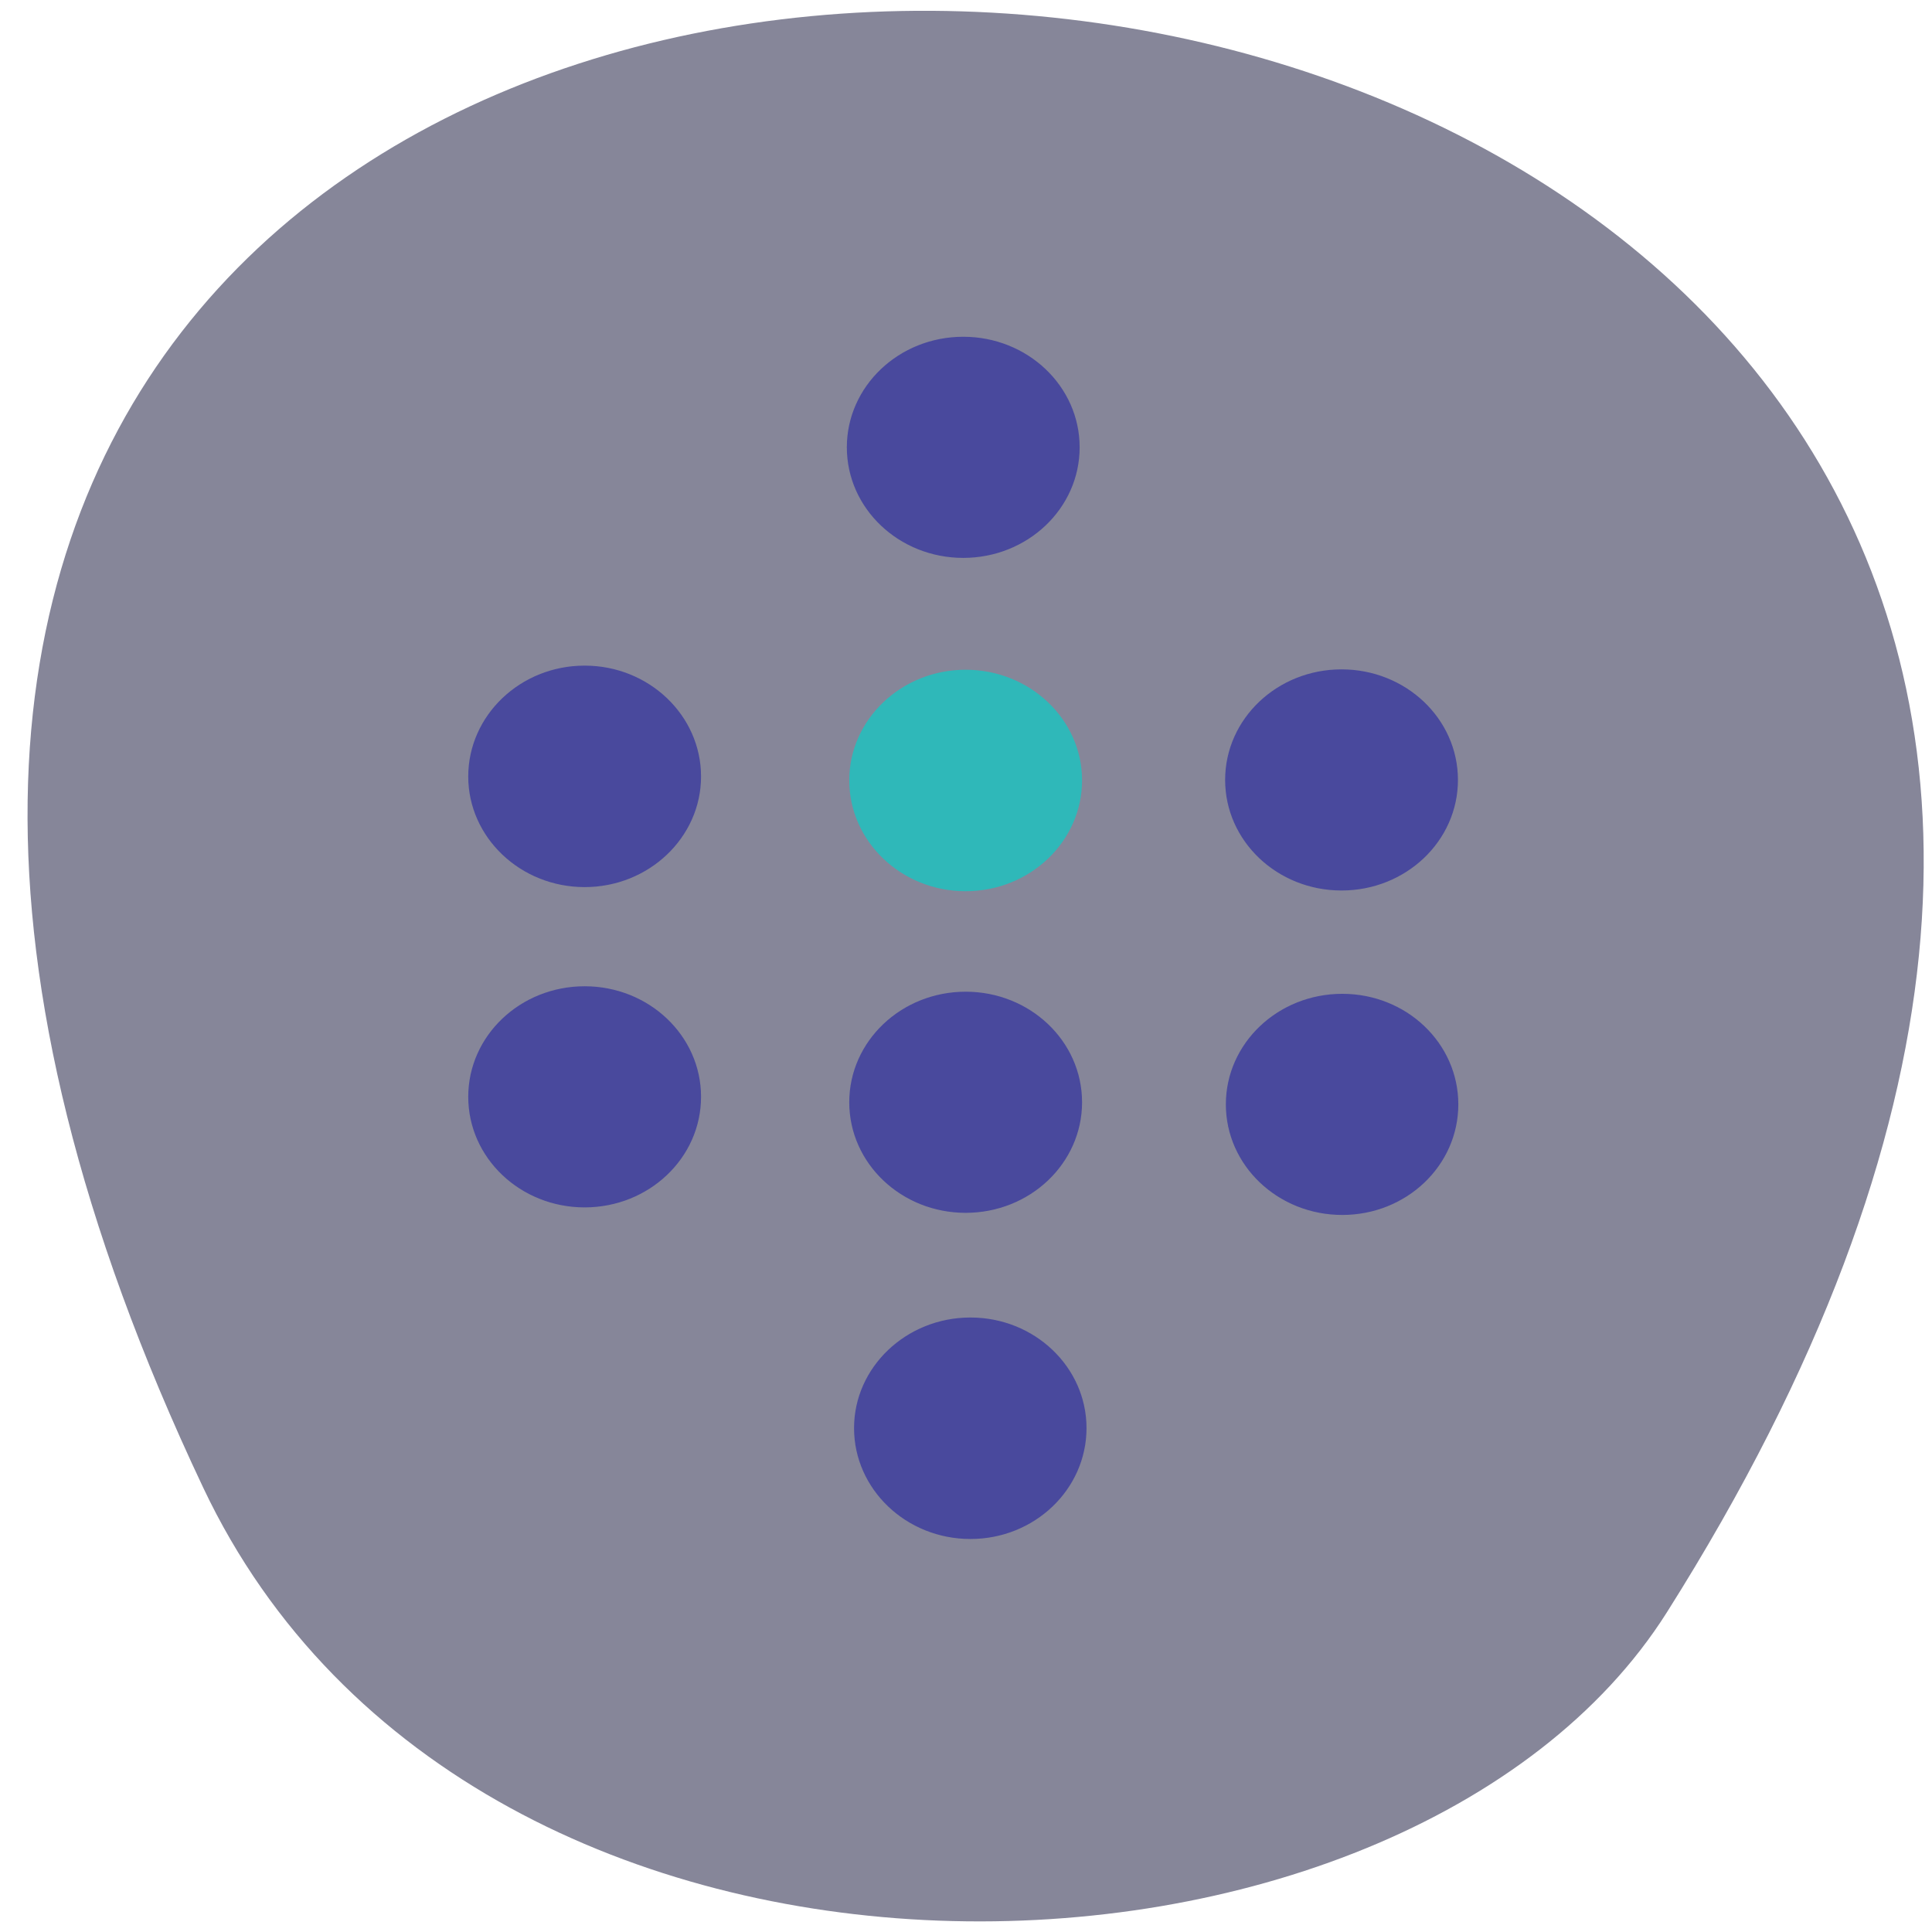 <svg xmlns="http://www.w3.org/2000/svg" viewBox="0 0 22 22"><path d="m 2.313 16.938 c -11.473 -24.25 30.797 -20.945 16.668 1.422 c -2.98 4.715 -13.574 5.121 -16.668 -1.422" fill="#868699"/><g stroke-width="0.19" transform="scale(0.086)"><path d="m 143.18 103.32 c 0 -8 -6.864 -14.545 -15.318 -14.545 c -8.455 0 -15.318 6.545 -15.318 14.545 c 0 8.05 6.864 14.591 15.318 14.591 c 8.455 0 15.318 -6.545 15.318 -14.591" fill="#2fb8b9" stroke="#2fb8b9"/><g fill="#49499d" stroke="#49499d"><path d="m 92.73 102.82 c 0 -8.05 -6.864 -14.591 -15.318 -14.591 c -8.455 0 -15.318 6.545 -15.318 14.591 c 0 8 6.864 14.545 15.318 14.545 c 8.455 0 15.318 -6.545 15.318 -14.545"/><path d="m 142.86 59.23 c 0 -8.05 -6.864 -14.545 -15.318 -14.545 c -8.455 0 -15.318 6.5 -15.318 14.545 c 0 8.05 6.864 14.545 15.318 14.545 c 8.455 0 15.318 -6.5 15.318 -14.545"/><path d="m 143.18 145.95 c 0 -8.05 -6.864 -14.545 -15.318 -14.545 c -8.455 0 -15.318 6.5 -15.318 14.545 c 0 8.05 6.864 14.545 15.318 14.545 c 8.455 0 15.318 -6.5 15.318 -14.545"/><path d="m 192.95 103.27 c 0 -8.05 -6.864 -14.545 -15.318 -14.545 c -8.455 0 -15.318 6.5 -15.318 14.545 c 0 8.05 6.864 14.545 15.318 14.545 c 8.455 0 15.318 -6.5 15.318 -14.545"/><path d="m 143.77 189.09 c 0 -8 -6.818 -14.545 -15.273 -14.545 c -8.455 0 -15.318 6.545 -15.318 14.545 c 0 8.05 6.864 14.591 15.318 14.591 c 8.455 0 15.273 -6.545 15.273 -14.591"/><path d="m 92.73 145.23 c 0 -8.05 -6.864 -14.545 -15.318 -14.545 c -8.455 0 -15.318 6.5 -15.318 14.545 c 0 8.05 6.864 14.545 15.318 14.545 c 8.455 0 15.318 -6.5 15.318 -14.545"/><path d="m 193 146.23 c 0 -8.05 -6.818 -14.545 -15.273 -14.545 c -8.455 0 -15.318 6.5 -15.318 14.545 c 0 8.05 6.864 14.545 15.318 14.545 c 8.455 0 15.273 -6.5 15.273 -14.545"/></g></g></svg>